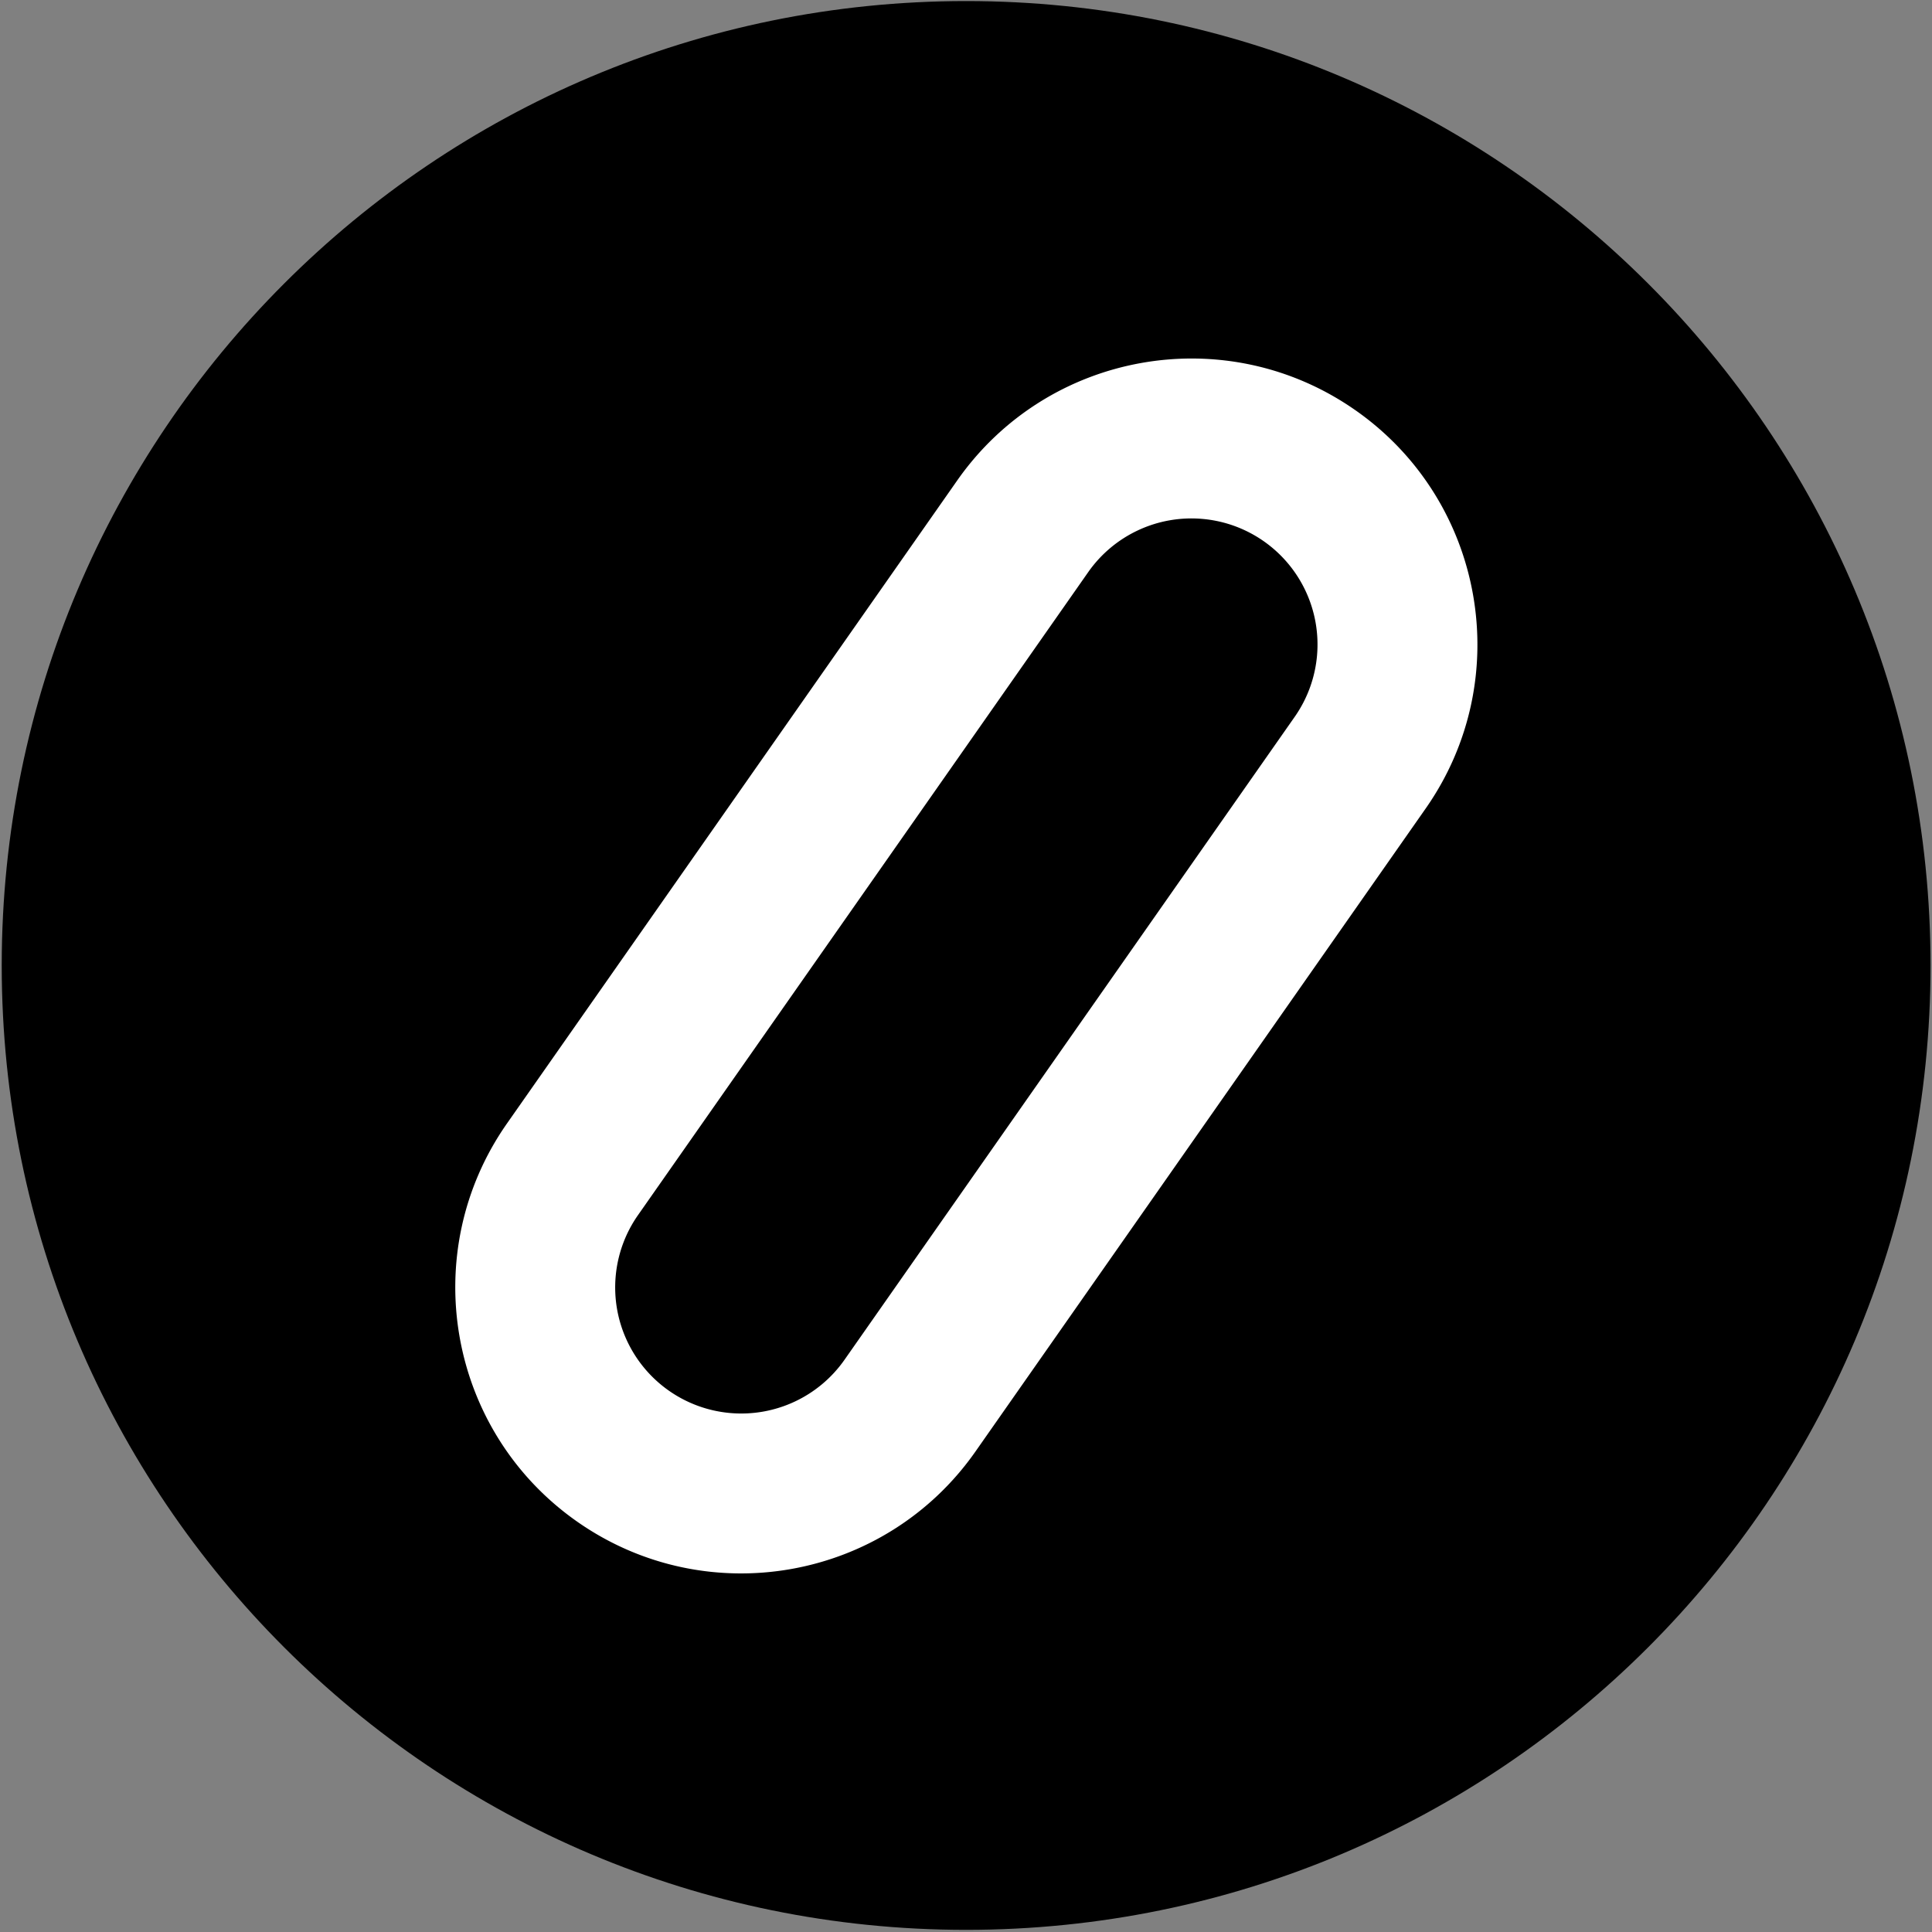 <svg xmlns="http://www.w3.org/2000/svg" fill="none" viewBox="0 0 128 128"><rect x="0" y="0" width="128" height="128" fill="#808080" stroke="none"/><g clip-path="url(#a)"><path fill="#000" d="M127.903 63.963C127.903 28.675 99.297.07 64.009.07S.114 28.675.114 63.963s28.607 63.895 63.895 63.895 63.894-28.607 63.894-63.895"/><path fill="#fff" fill-rule="evenodd" d="m42.268 80.506 29.826-42.597a8.352 8.352 0 1 1 13.684 9.582L55.952 90.087a8.352 8.352 0 0 1-13.684-9.581M89.803 27.18c8.57 6.001 10.654 17.815 4.652 26.385L64.63 96.163c-6.002 8.571-17.815 10.654-26.386 4.653S27.59 83.001 33.591 74.43l29.826-42.597c6.002-8.57 17.815-10.654 26.386-4.652" clip-rule="evenodd"/></g><defs><clipPath id="a"><path fill="#fff" d="M0 0h128v128H0z"/></clipPath></defs></svg>
